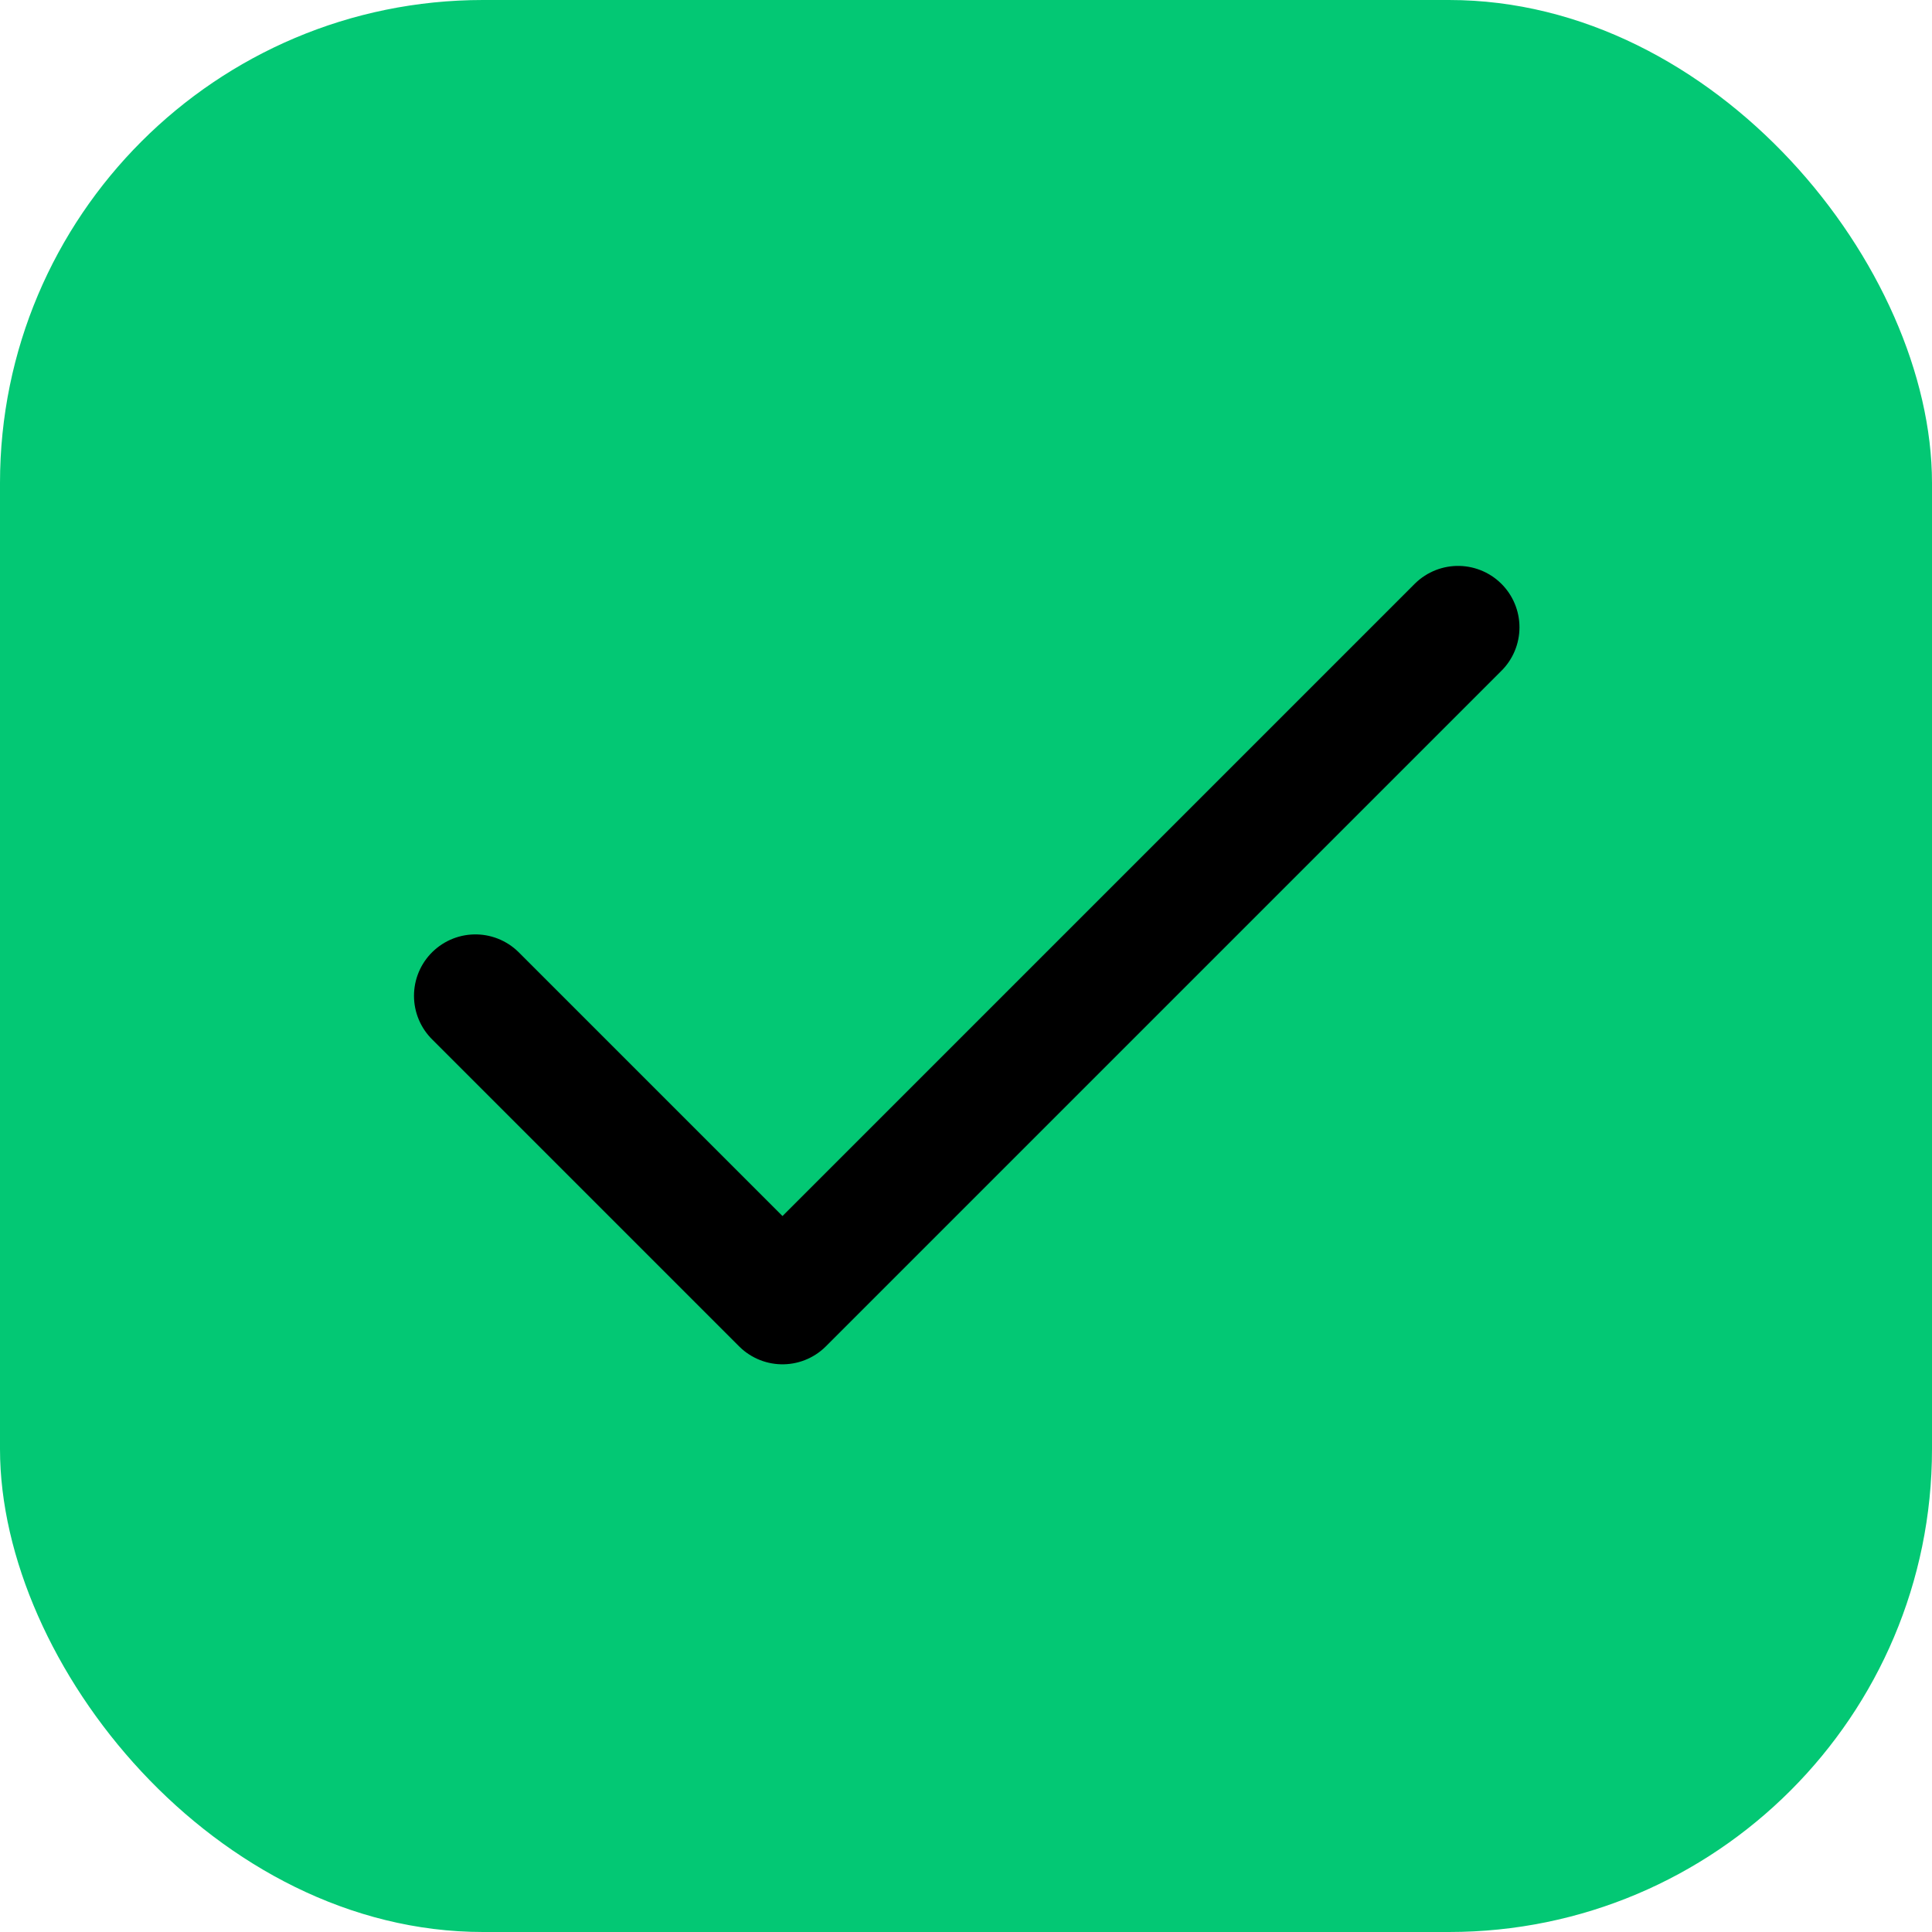 <svg
      width="1081"
      height="1081"
      viewBox="0 0 1081 1081"
      fill="none"
      xmlns="http://www.w3.org/2000/svg"
    >
      <rect width="1081" height="1081" rx="270.25" fill="#03C874" />
      <path
        d="M815.818 351L437.818 729L266 557.182"
        stroke="black"
        stroke-width="68.727"
        stroke-linecap="round"
        stroke-linejoin="round"
      />
    </svg>